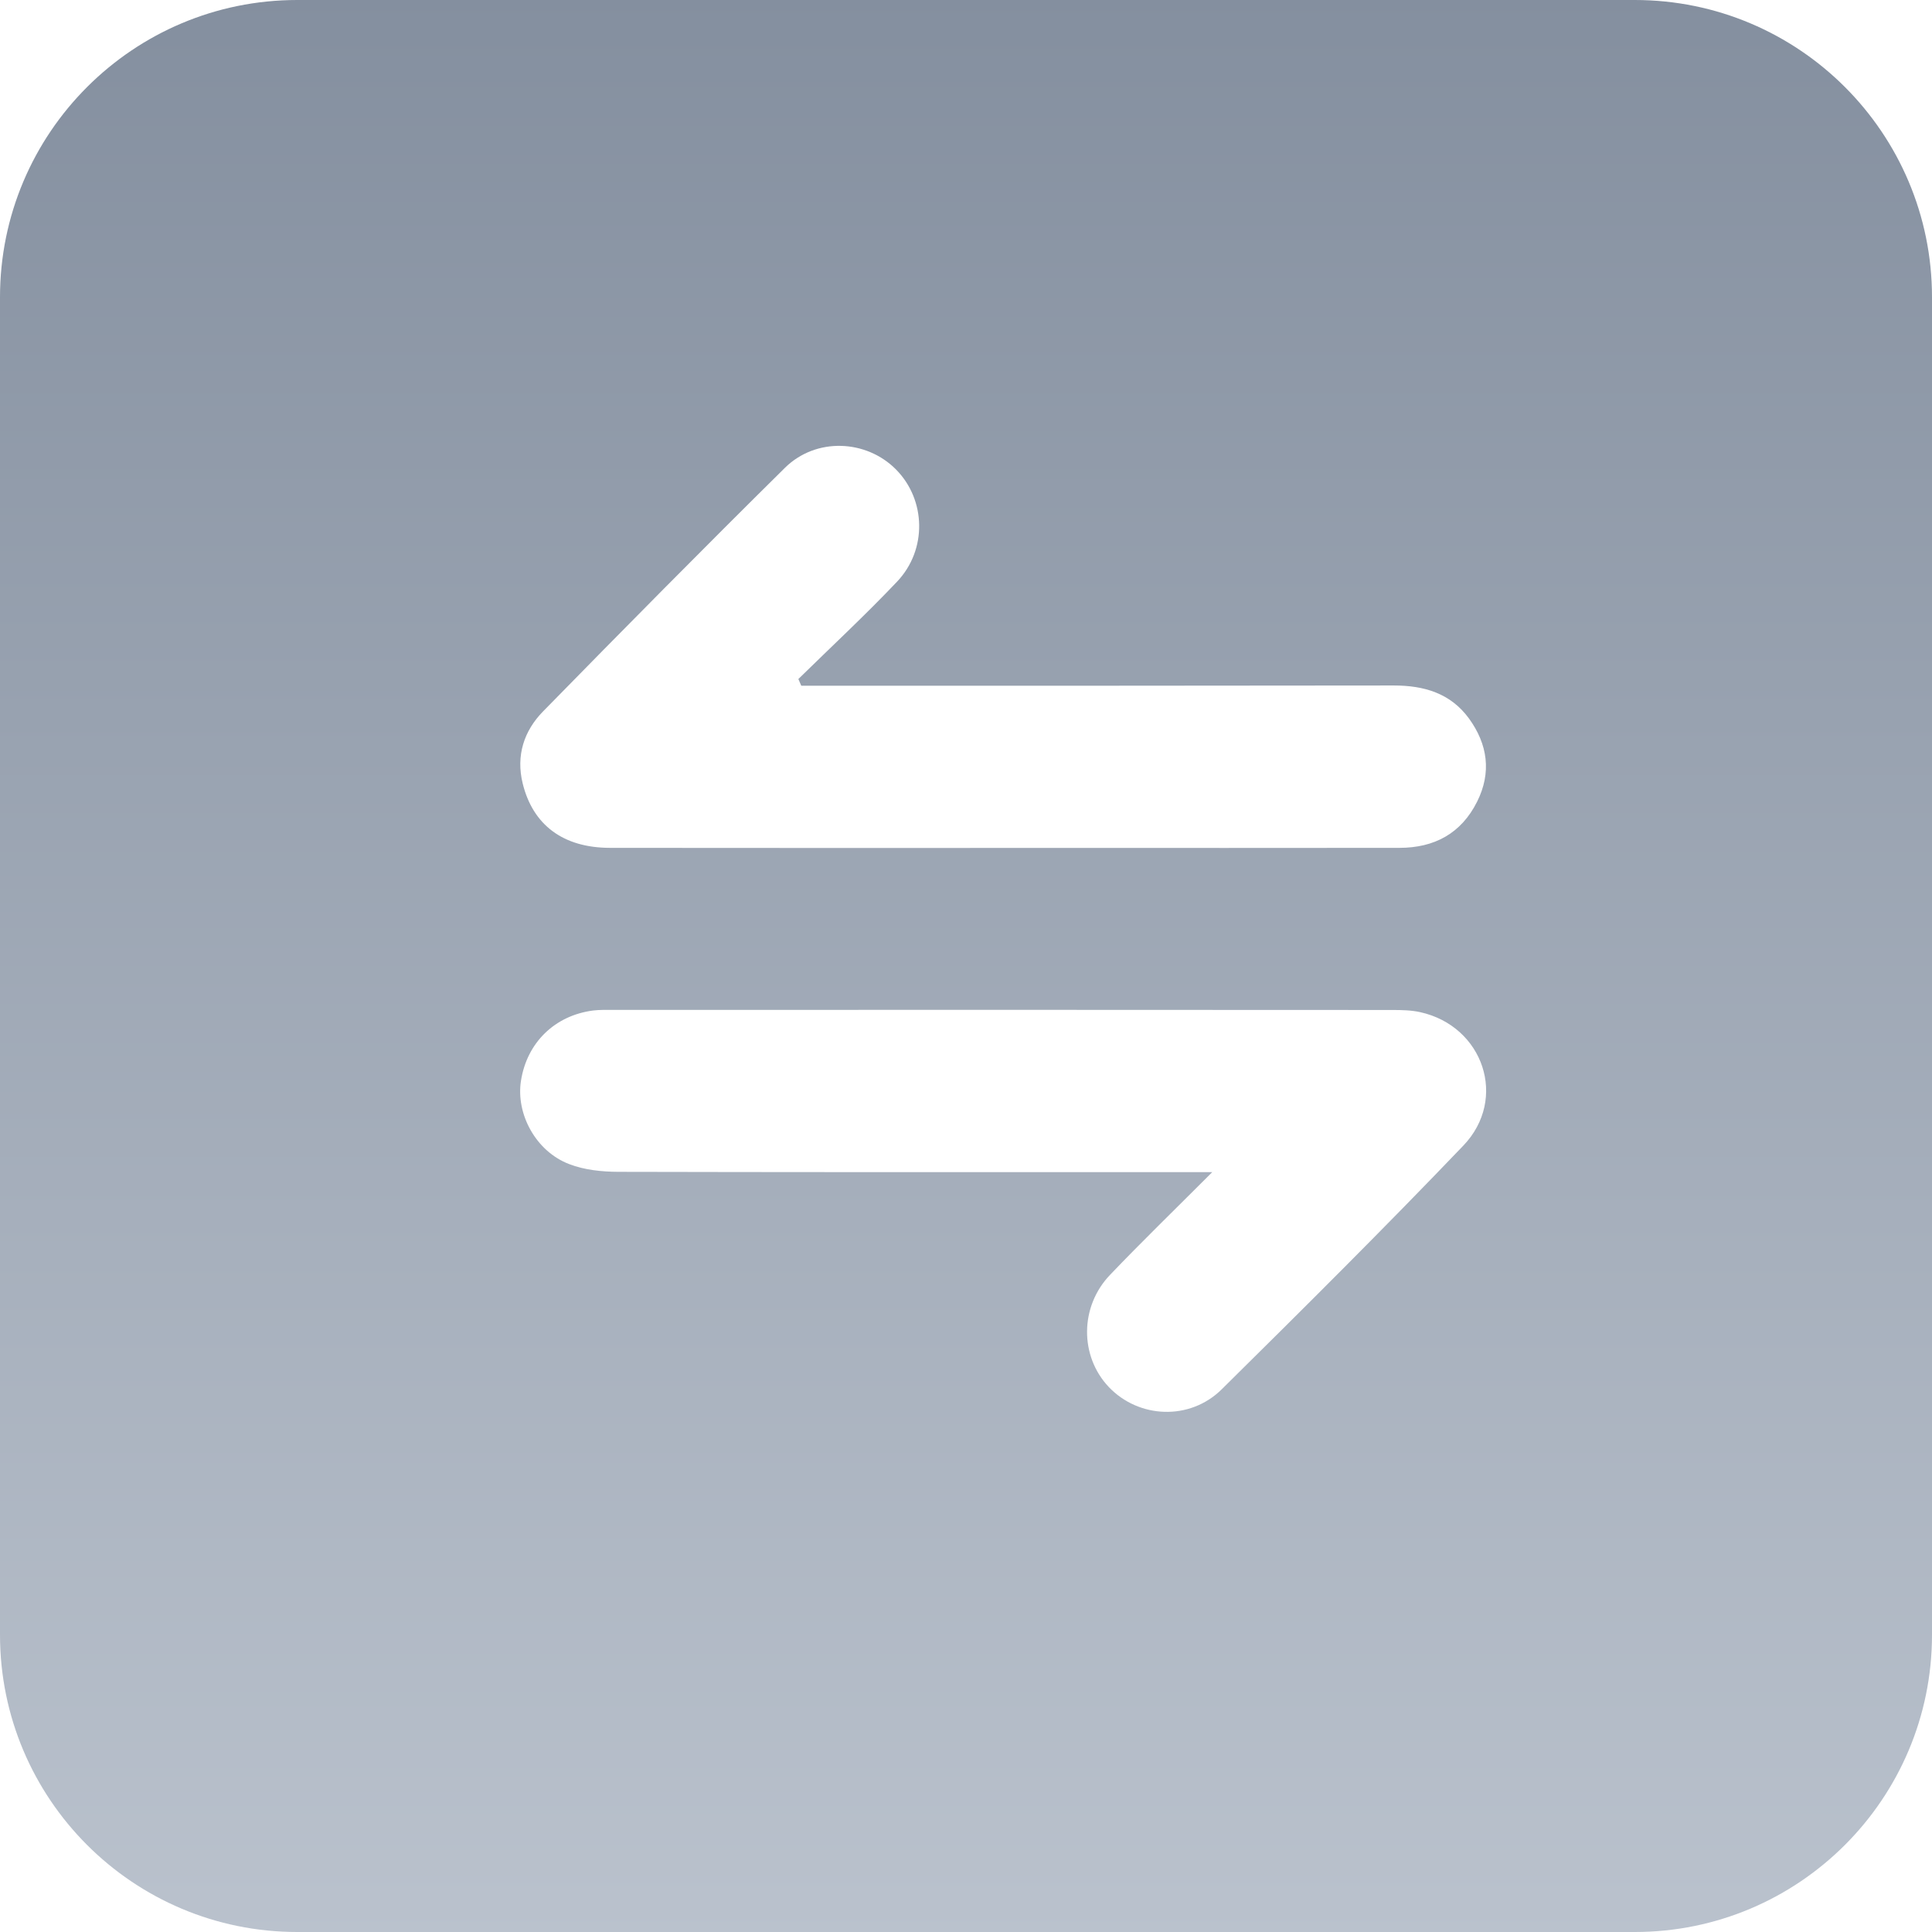 <?xml version="1.0" encoding="UTF-8"?>
<svg width="26px" height="26px" viewBox="0 0 26 26" version="1.1" xmlns="http://www.w3.org/2000/svg" xmlns:xlink="http://www.w3.org/1999/xlink">
    <title>Transactions</title>
    <defs>
        <linearGradient x1="50%" y1="0%" x2="50%" y2="100%" id="linearGradient-1">
            <stop stop-color="#848F9F" offset="0%"></stop>
            <stop stop-color="#BAC2CD" offset="100%"></stop>
        </linearGradient>
    </defs>
    <g id="UI-Design" stroke="none" stroke-width="1" fill="none" fill-rule="evenodd">
        <path d="M22,0 C24.209,-4.05812251e-16 26,1.791 26,4 L26,22 C26,24.209 24.209,26 22,26 L4,26 C1.791,26 2.705415e-16,24.209 0,22 L0,4 C-2.705415e-16,1.791 1.791,4.05812251e-16 4,0 L22,0 Z M13.498,13.59 L8.252,13.591 C8.162,13.591 8.071,13.588 7.982,13.599 C7.465,13.666 7.091,14.032 7.011,14.545 C6.941,14.993 7.212,15.495 7.66,15.666 C7.864,15.745 8.099,15.769 8.32,15.77 C9.371,15.772 10.422,15.774 11.48,15.774 L14.684,15.774 C15.223,15.774 15.767,15.774 16.314,15.774 C15.811,16.278 15.367,16.708 14.94,17.155 C14.529,17.583 14.529,18.25 14.92,18.664 C15.322,19.089 16.01,19.123 16.441,18.697 C17.536,17.615 18.628,16.53 19.693,15.417 C20.296,14.787 19.962,13.809 19.112,13.621 C18.993,13.595 18.866,13.592 18.743,13.592 L13.498,13.59 Z M10.563,6.296 C9.468,7.378 8.386,8.473 7.309,9.573 C7.052,9.835 6.942,10.167 7.034,10.543 C7.171,11.102 7.578,11.409 8.208,11.41 C10.205,11.413 12.201,11.411 14.198,11.411 C15.743,11.411 17.288,11.412 18.833,11.41 C19.3,11.41 19.663,11.219 19.878,10.789 C20.075,10.396 20.021,10.016 19.768,9.668 C19.519,9.328 19.163,9.225 18.757,9.225 L14.95,9.228 L10.783,9.228 C10.77,9.198 10.757,9.168 10.744,9.138 C11.188,8.703 11.644,8.279 12.072,7.828 C12.481,7.397 12.461,6.727 12.06,6.32 C11.659,5.913 10.981,5.883 10.563,6.296 Z" id="Transactions" fill="url(#linearGradient-1)"></path>
    </g>
</svg>